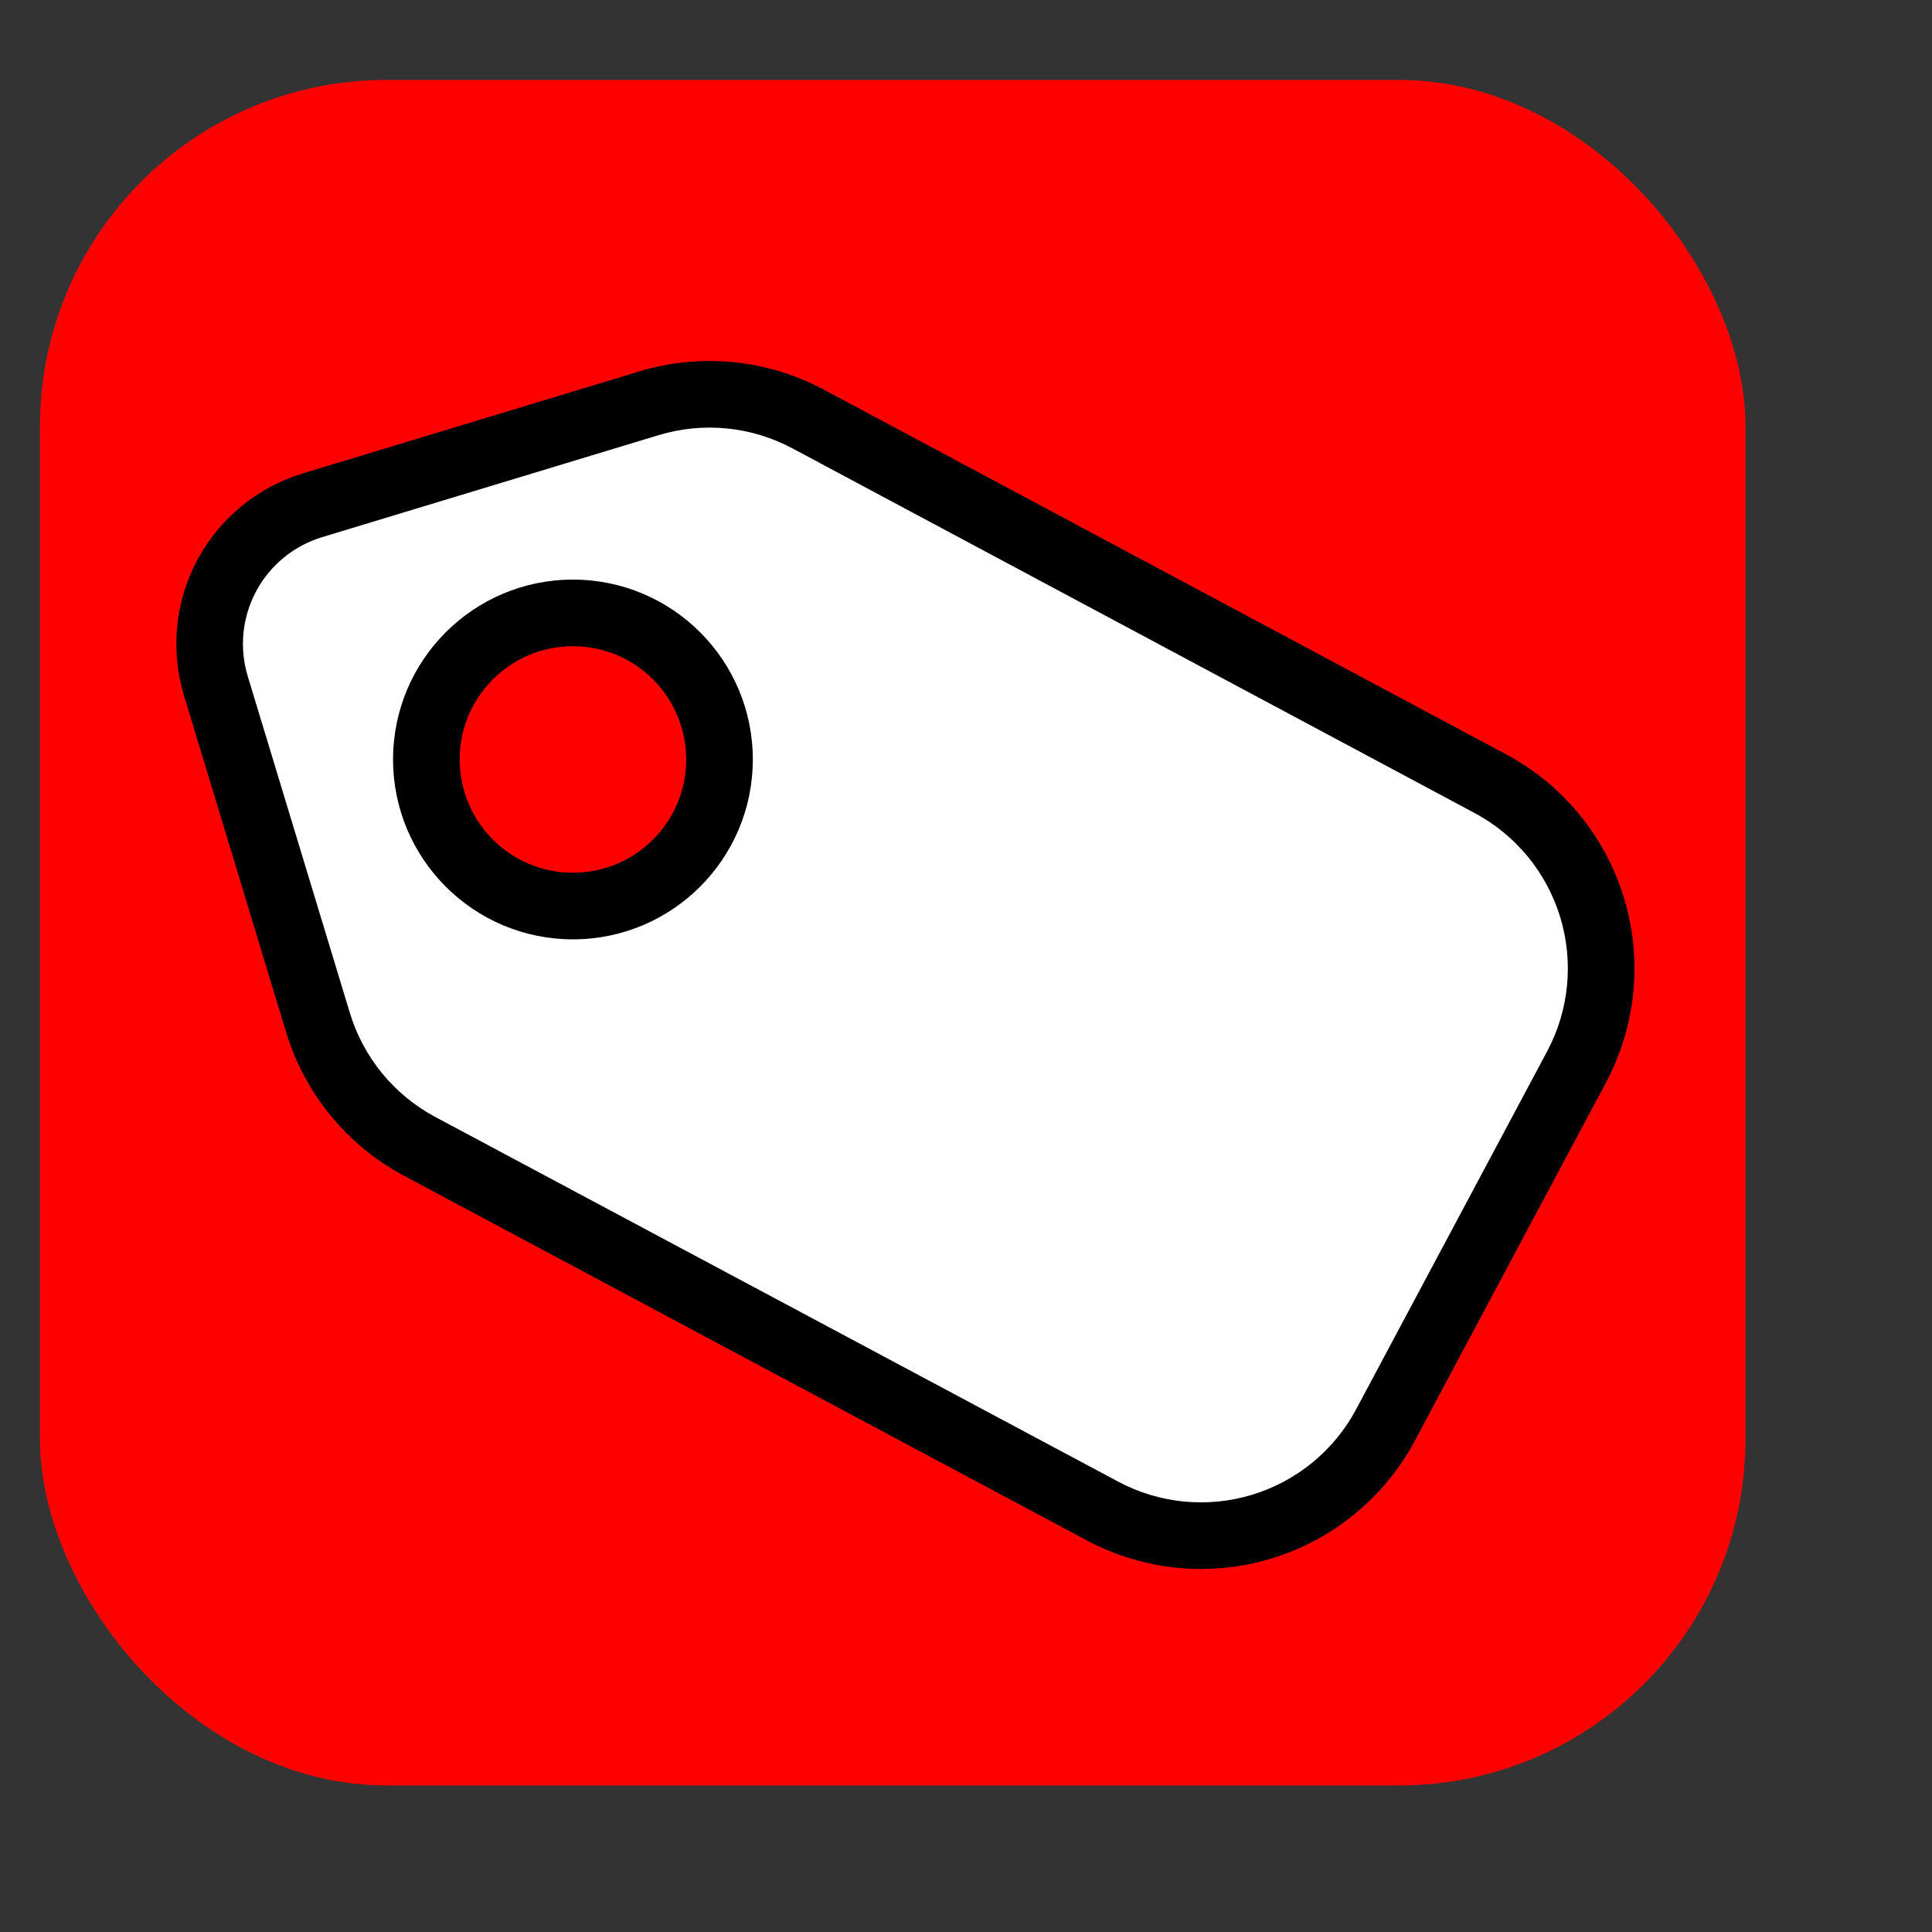 <svg width="145" height="145" viewBox="0 0 145 145" fill="none" xmlns="http://www.w3.org/2000/svg">
<rect x="0" y="0" width="145" height="145" fill="#333333" stroke="none"/>
<rect x="3" y="6" width="128" height="128" rx="26" fill="#FF0000"/>
<g clip-path="url(#clip0_98_51)">
<path fill-rule="evenodd" clip-rule="evenodd" d="M17.018 43.198C15.659 45.74 15.365 48.718 16.201 51.476L23.864 76.739C24.462 78.714 25.444 80.552 26.753 82.147C28.061 83.742 29.672 85.064 31.492 86.036L82.744 113.406C86.418 115.366 90.719 115.786 94.703 114.575C98.686 113.364 102.025 110.62 103.986 106.947L118.323 80.078C120.281 76.404 120.701 72.104 119.493 68.12C118.284 64.137 115.545 60.795 111.877 58.828L60.657 31.448C56.986 29.485 52.684 29.06 48.7 30.268L23.45 37.922C20.691 38.758 18.377 40.656 17.018 43.198ZM43 68C49.075 68 54 63.075 54 57C54 50.925 49.075 46 43 46C36.925 46 32 50.925 32 57C32 63.075 36.925 68 43 68Z" fill="white"/>
<path d="M16.201 51.476L13.809 52.201L13.809 52.202L16.201 51.476ZM17.018 43.198L14.813 42.019L14.813 42.019L17.018 43.198ZM23.864 76.739L26.256 76.014L26.256 76.013L23.864 76.739ZM26.753 82.147L24.82 83.733L26.753 82.147ZM31.492 86.036L30.314 88.241L30.315 88.241L31.492 86.036ZM82.744 113.406L81.567 115.611L81.567 115.611L82.744 113.406ZM94.703 114.575L95.43 116.967L94.703 114.575ZM103.986 106.947L106.191 108.124L106.191 108.124L103.986 106.947ZM118.323 80.078L120.529 81.255L120.53 81.253L118.323 80.078ZM111.877 58.828L113.058 56.625L113.055 56.623L111.877 58.828ZM60.657 31.448L59.478 33.653L59.479 33.653L60.657 31.448ZM48.7 30.268L47.975 27.875L47.975 27.875L48.7 30.268ZM54 57L56.5 57L54 57ZM43 68L43 70.5L43 68ZM43 46L43 48.5L43 48.5L43 46ZM32 57L34.5 57L34.5 57L32 57ZM18.593 50.751C17.95 48.627 18.176 46.334 19.223 44.377L14.813 42.019C13.142 45.145 12.78 48.808 13.809 52.201L18.593 50.751ZM26.256 76.013L18.593 50.751L13.809 52.202L21.471 77.465L26.256 76.013ZM28.685 80.561C27.585 79.22 26.759 77.675 26.256 76.014L21.471 77.463C22.165 79.753 23.302 81.883 24.82 83.733L28.685 80.561ZM32.67 83.831C31.14 83.013 29.786 81.902 28.685 80.561L24.82 83.733C26.337 85.582 28.204 87.114 30.314 88.241L32.67 83.831ZM83.922 111.2L32.67 83.831L30.315 88.241L81.567 115.611L83.922 111.2ZM93.975 112.183C90.626 113.202 87.01 112.848 83.921 111.2L81.567 115.611C85.826 117.883 90.812 118.371 95.43 116.967L93.975 112.183ZM101.78 105.77C100.132 108.858 97.324 111.165 93.975 112.183L95.43 116.967C100.048 115.563 103.918 112.382 106.191 108.124L101.78 105.77ZM116.118 78.901L101.78 105.77L106.191 108.124L120.529 81.255L116.118 78.901ZM117.1 68.846C118.117 72.196 117.763 75.813 116.117 78.902L120.53 81.253C122.798 76.995 123.286 72.011 121.885 67.395L117.1 68.846ZM110.695 61.031C113.781 62.685 116.084 65.496 117.1 68.846L121.885 67.395C120.484 62.778 117.31 58.905 113.058 56.625L110.695 61.031ZM59.479 33.653L110.698 61.033L113.055 56.623L61.836 29.244L59.479 33.653ZM49.425 32.66C52.775 31.645 56.391 32.002 59.478 33.653L61.836 29.244C57.58 26.968 52.594 26.475 47.975 27.875L49.425 32.66ZM24.175 40.314L49.425 32.66L47.975 27.875L22.724 35.529L24.175 40.314ZM19.223 44.377C20.269 42.419 22.051 40.958 24.175 40.314L22.724 35.529C19.331 36.558 16.486 38.892 14.813 42.019L19.223 44.377ZM51.5 57C51.5 61.695 47.694 65.5 43 65.5L43 70.5C50.456 70.5 56.5 64.456 56.5 57L51.5 57ZM43 48.5C47.694 48.5 51.5 52.306 51.5 57L56.5 57C56.5 49.544 50.456 43.5 43 43.5L43 48.5ZM34.5 57C34.5 52.306 38.306 48.5 43 48.5L43 43.5C35.544 43.5 29.5 49.544 29.5 57L34.5 57ZM43 65.5C38.306 65.5 34.5 61.695 34.5 57L29.5 57C29.5 64.456 35.544 70.5 43 70.5L43 65.5Z" fill="black"/>
</g>
<defs>
<clipPath id="clip0_98_51">
<rect width="115.935" height="115.935" fill="white" transform="translate(33.631 144.581) rotate(-106.863)"/>
</clipPath>
</defs>
</svg>
